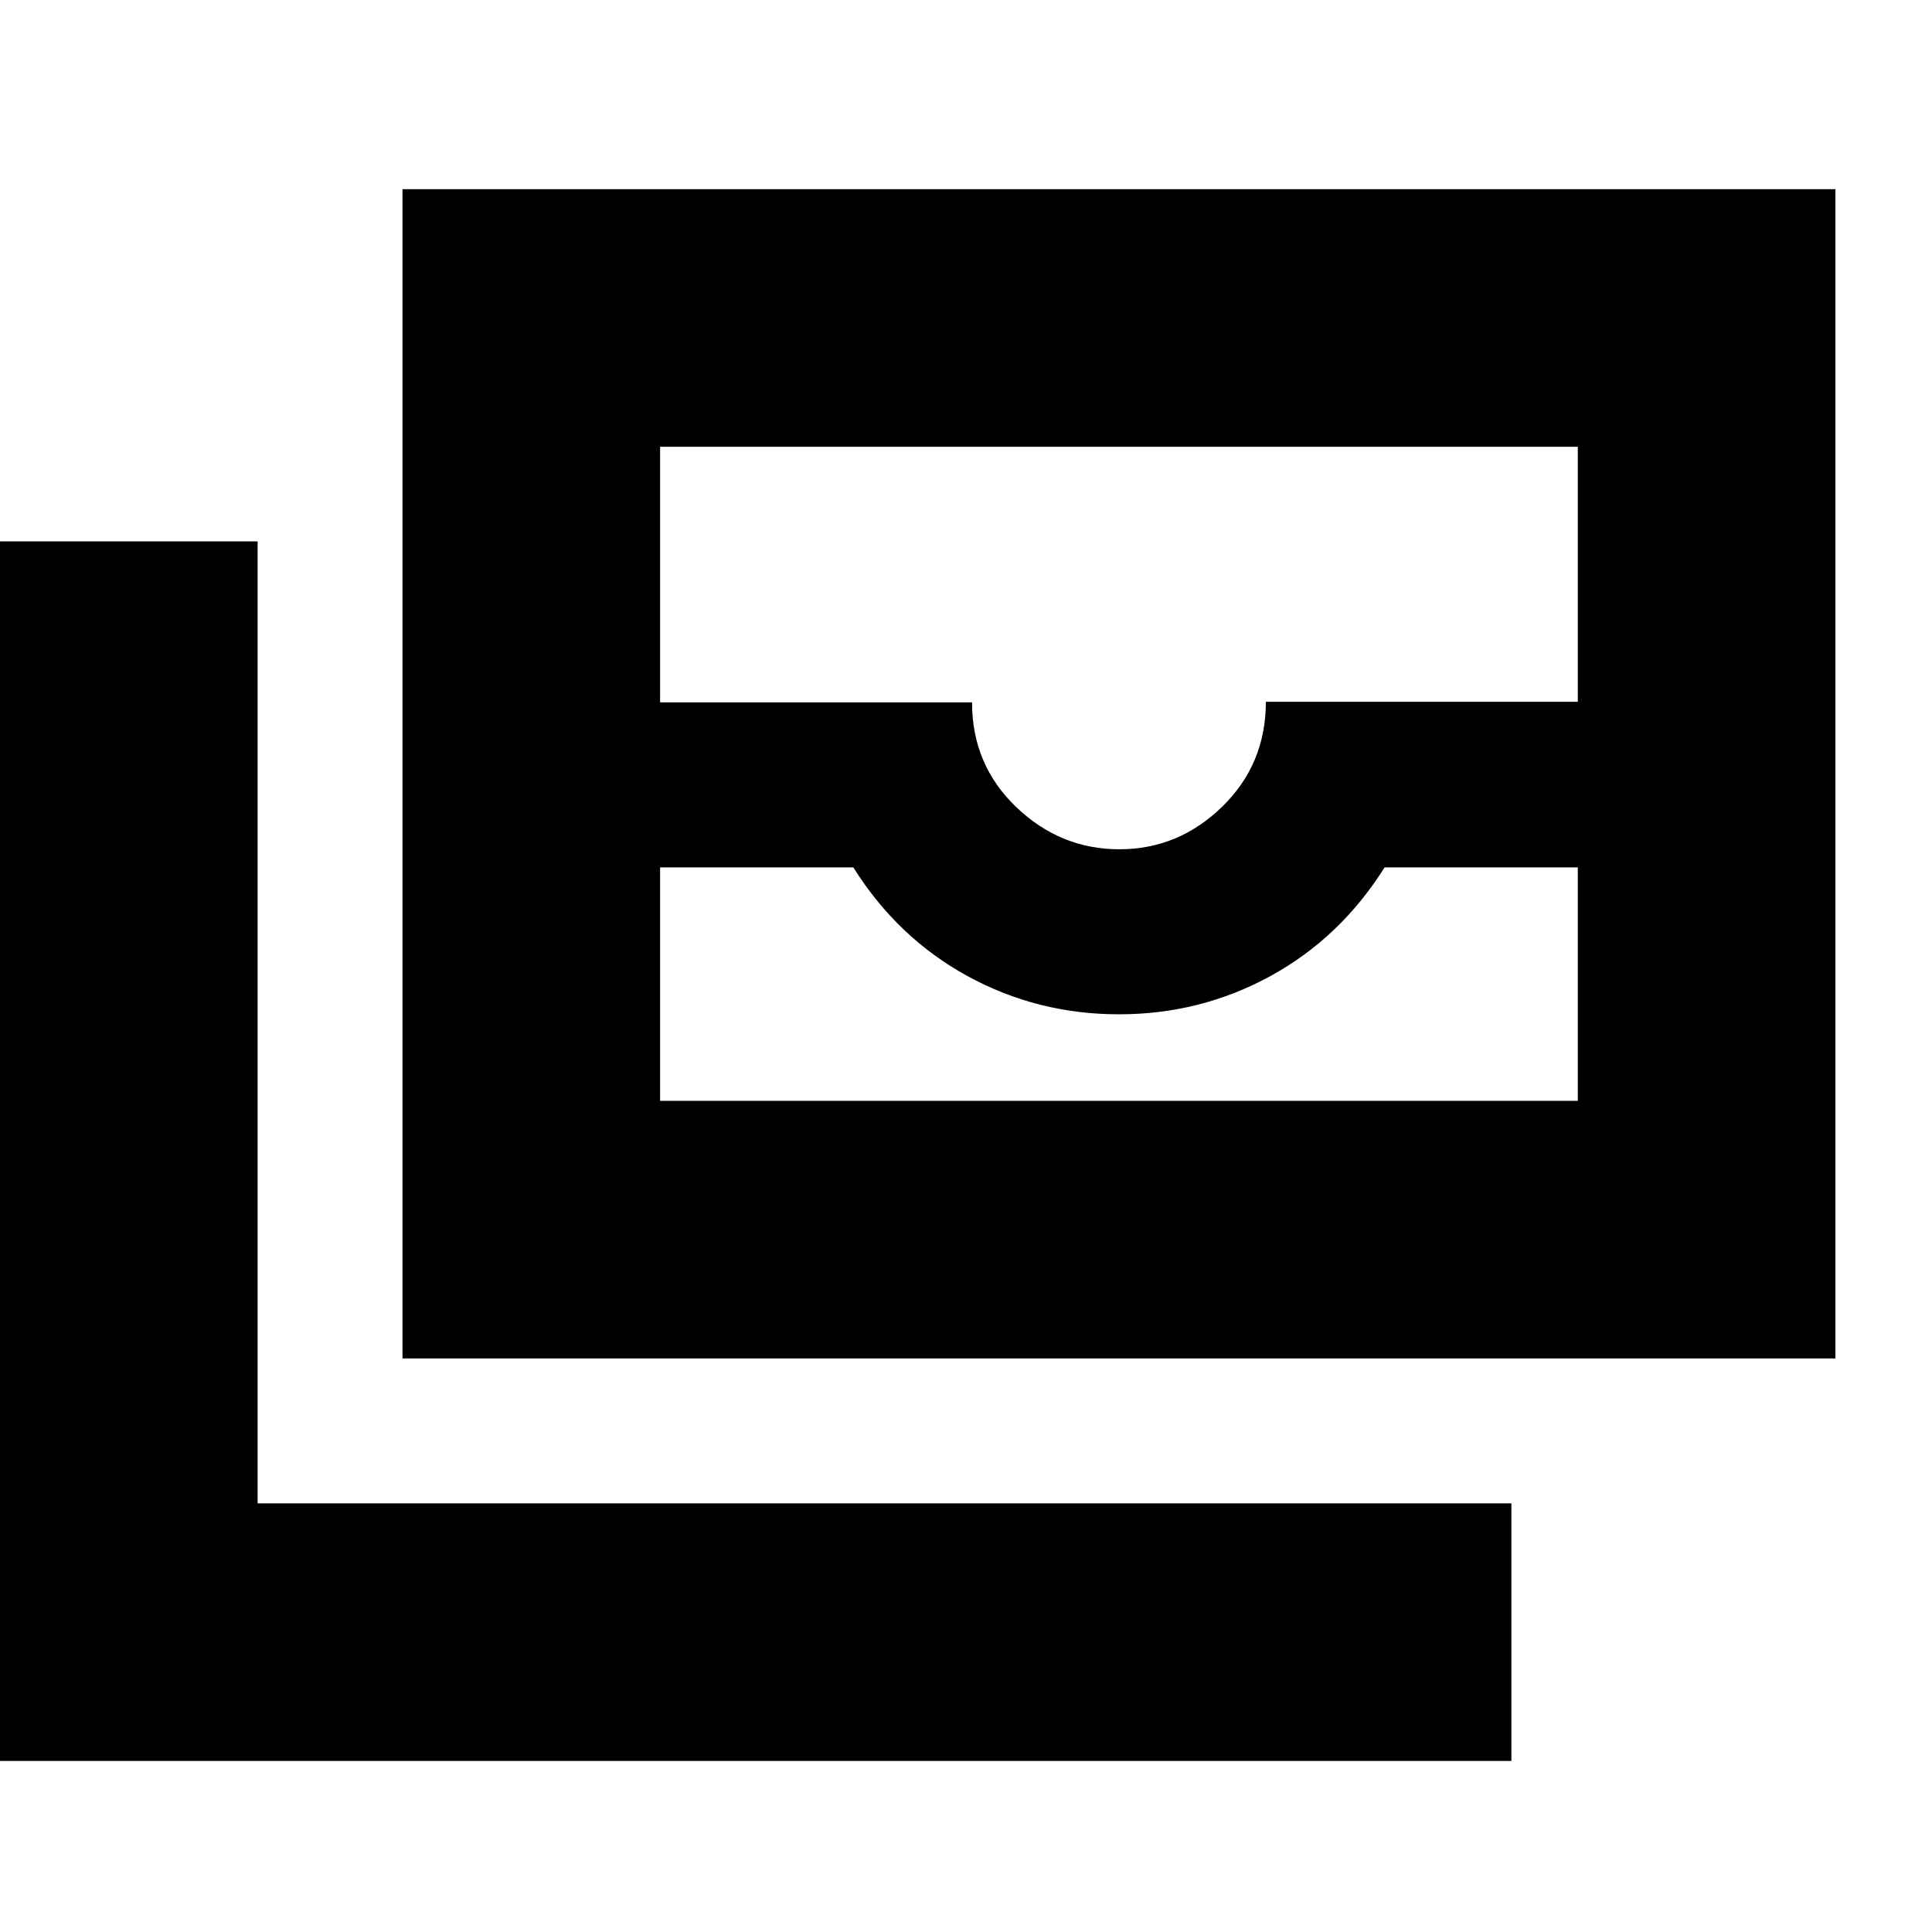 <svg xmlns="http://www.w3.org/2000/svg" height="20" viewBox="0 -960 960 960" width="20"><path d="M200-285v-581h712v581H200Zm128-244v116h456v-116h-96q-22 35-56.73 54T556-456q-40.54 0-75.27-19T424-529h-96Zm228.21-9q29.38 0 51.08-21.15Q629-580.3 629-611.27h155V-738H328v127h155q0 31 21.92 52t51.29 21ZM751-85H0v-606h128v478h623v128ZM328-413h456-456Z"/></svg>